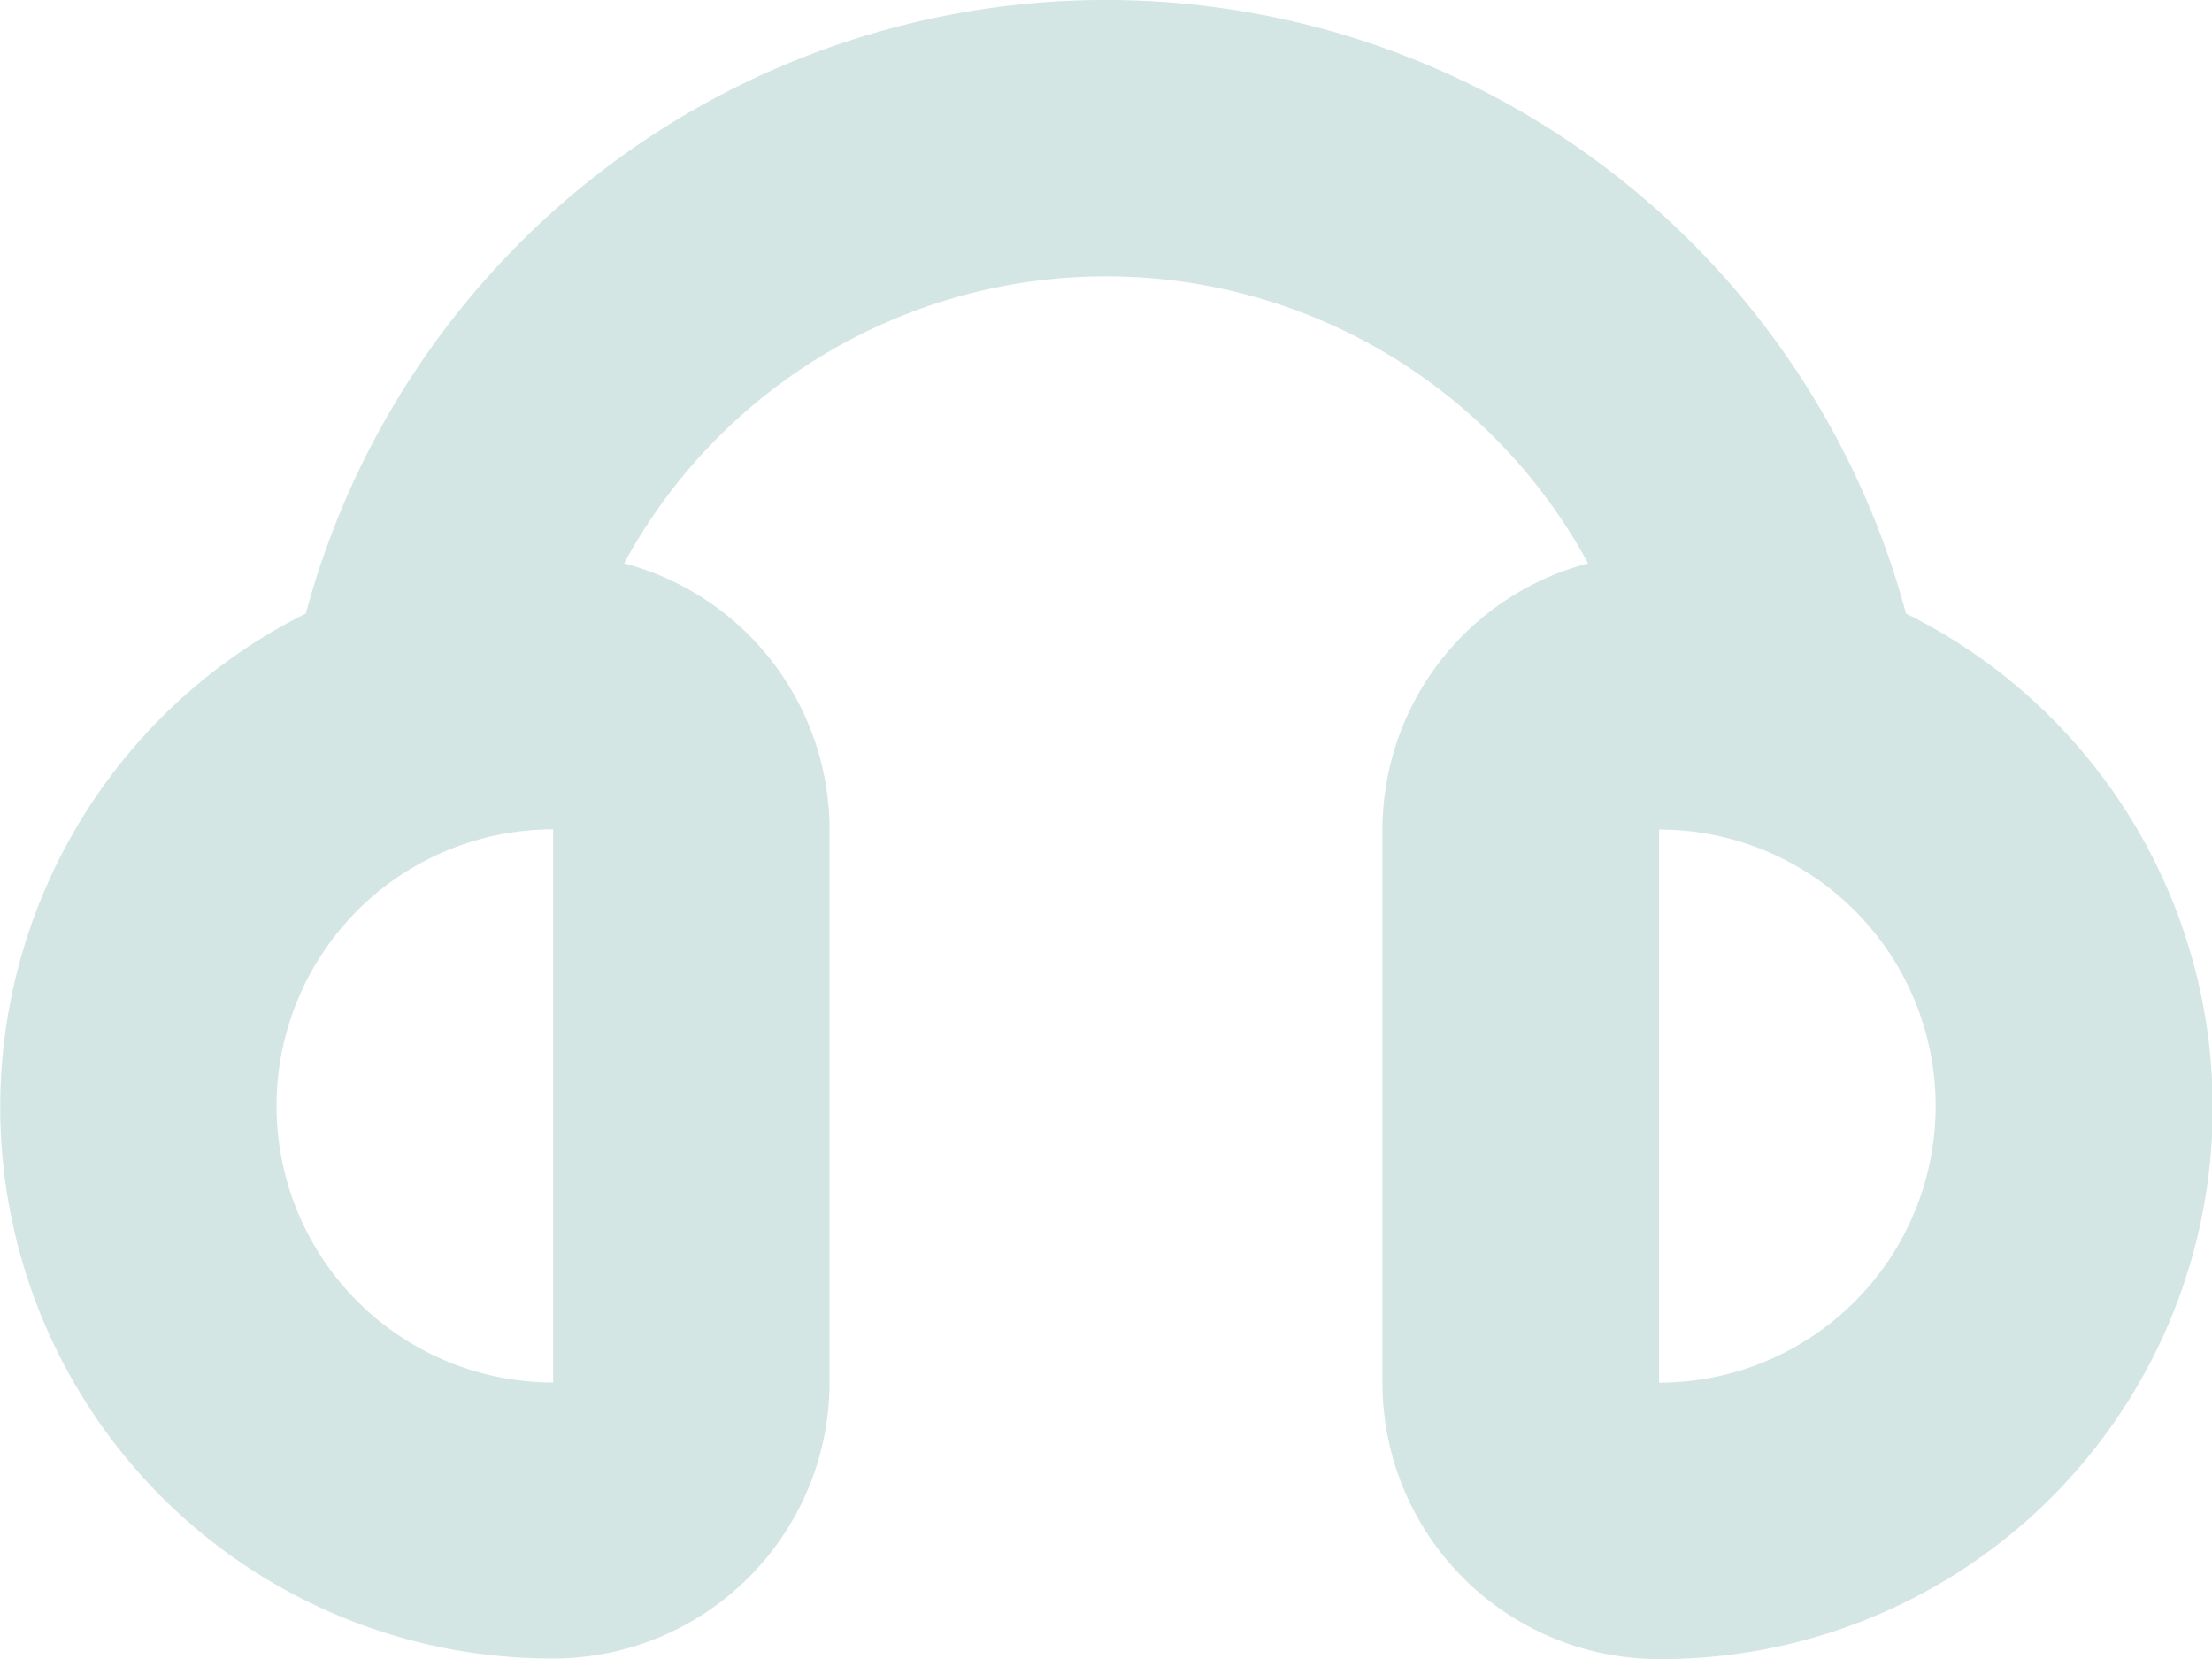 <svg xmlns="http://www.w3.org/2000/svg" width="11.898" height="8.924" viewBox="0 0 11.898 8.924">
	<def>
		<style>
			.inActiveSVG {
				fill: #d4e6e4;
			}
		</style>
	</def>
	<path class="inActiveSVG" d="M10.252,3.3a4.456,4.456,0,0,0-8.607,0,2.966,2.966,0,0,0,1.33,5.621A1.487,1.487,0,0,0,4.462,7.436V4.462A1.483,1.483,0,0,0,3.357,3.03a2.949,2.949,0,0,1,5.185,0A1.483,1.483,0,0,0,7.436,4.462V7.436A1.487,1.487,0,0,0,8.924,8.924,2.966,2.966,0,0,0,10.252,3.3ZM2.975,7.436a1.487,1.487,0,0,1,0-2.975Zm5.949,0V4.462a1.487,1.487,0,0,1,0,2.975Z" />
</svg>
